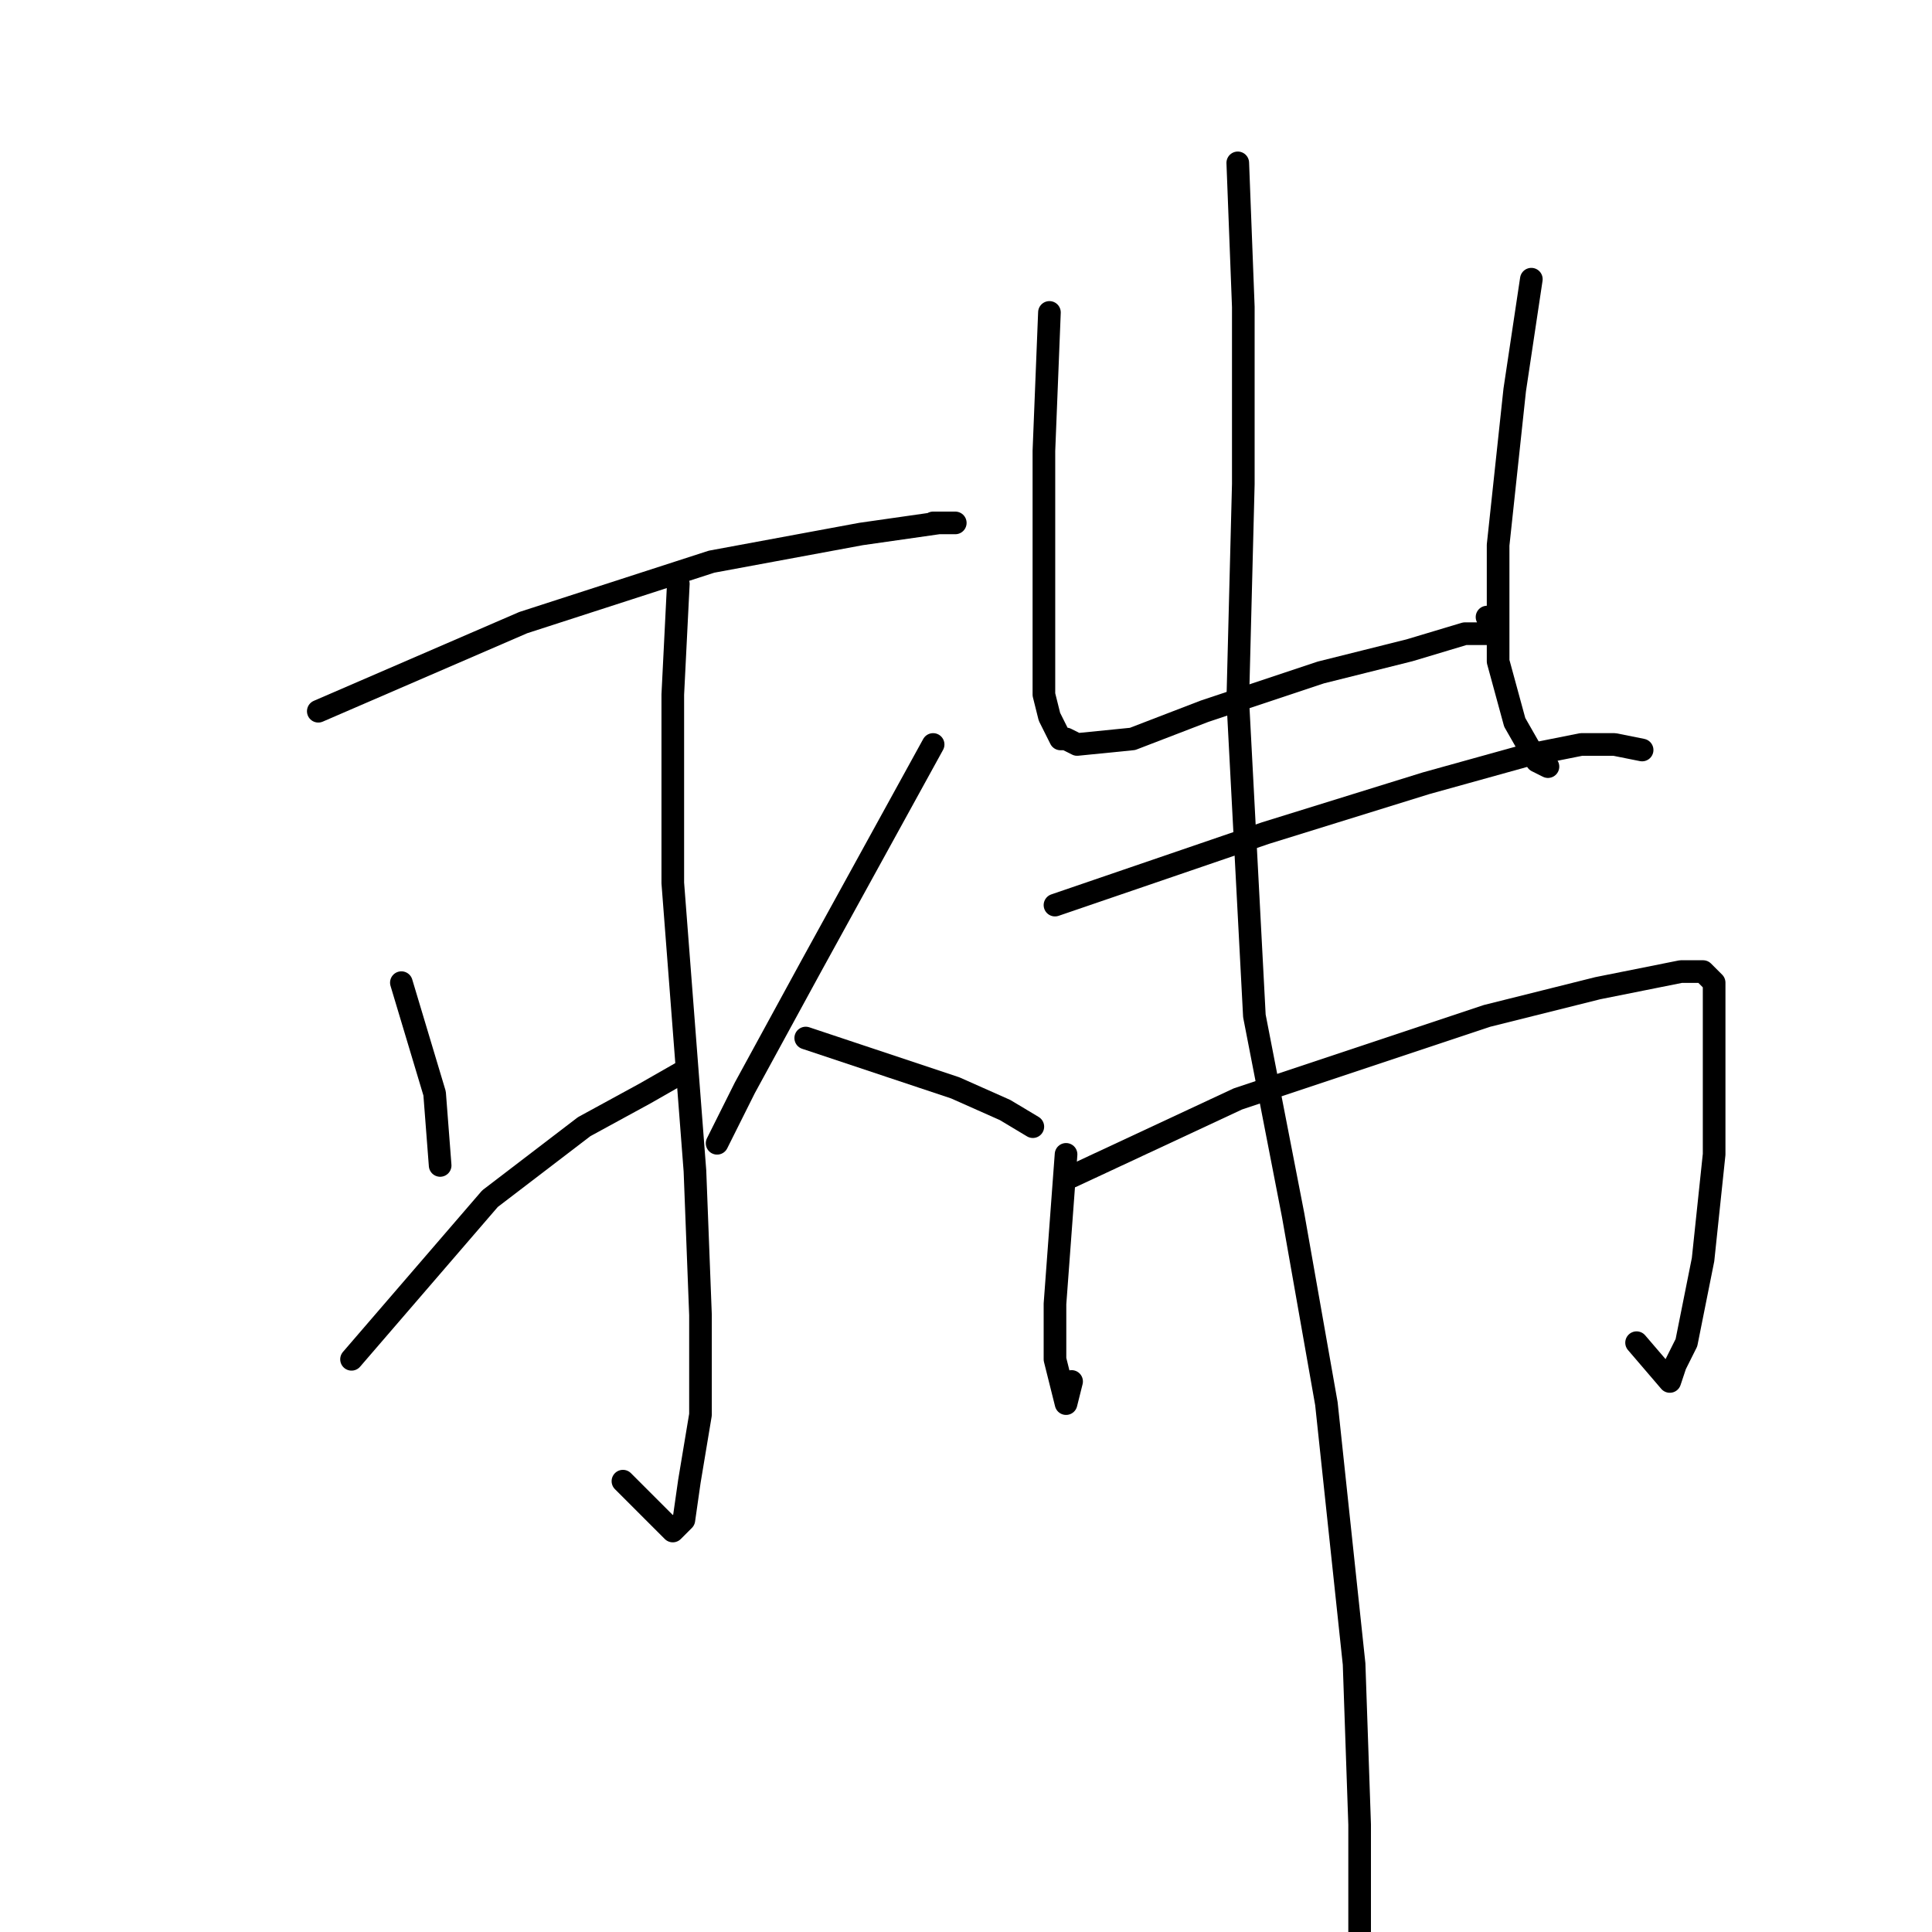 <?xml version="1.0" standalone="no"?>
    <svg width="256" height="256" xmlns="http://www.w3.org/2000/svg" version="1.1">
    <polyline stroke="black" stroke-width="3" stroke-linecap="round" fill="transparent" stroke-linejoin="round" points="42.175 94.242 69.331 82.499 94.285 74.426 114.102 70.756 124.377 69.288 126.579 69.288 123.643 69.288 123.643 69.288 " />
        <polyline stroke="black" stroke-width="3" stroke-linecap="round" fill="transparent" stroke-linejoin="round" points="89.882 77.362 89.148 92.041 89.148 103.05 89.148 116.995 92.084 155.16 92.818 174.243 92.818 187.454 91.35 196.262 90.616 201.399 89.148 202.867 82.542 196.262 82.542 196.262 " />
        <polyline stroke="black" stroke-width="3" stroke-linecap="round" fill="transparent" stroke-linejoin="round" points="53.184 130.206 57.588 144.885 58.322 154.427 58.322 154.427 " />
        <polyline stroke="black" stroke-width="3" stroke-linecap="round" fill="transparent" stroke-linejoin="round" points="46.579 180.115 64.927 158.83 77.405 149.289 85.478 144.885 90.616 141.949 90.616 141.949 " />
        <polyline stroke="black" stroke-width="3" stroke-linecap="round" fill="transparent" stroke-linejoin="round" points="123.643 98.646 107.497 128.004 98.689 144.151 95.753 150.023 95.019 151.491 95.019 151.491 " />
        <polyline stroke="black" stroke-width="3" stroke-linecap="round" fill="transparent" stroke-linejoin="round" points="106.763 137.546 126.579 144.151 133.185 147.087 136.855 149.289 136.855 149.289 " />
        <polyline stroke="black" stroke-width="3" stroke-linecap="round" fill="transparent" stroke-linejoin="round" points="139.056 41.398 138.323 59.747 138.323 70.022 138.323 85.435 138.323 92.041 139.056 94.976 140.524 97.912 141.258 97.912 142.726 98.646 150.066 97.912 159.607 94.242 175.02 89.105 186.763 86.169 194.103 83.967 197.039 83.967 197.773 83.967 197.773 83.233 197.039 81.765 197.039 81.765 " />
        <polyline stroke="black" stroke-width="3" stroke-linecap="round" fill="transparent" stroke-linejoin="round" points="202.91 36.994 200.708 51.673 198.507 72.224 198.507 87.637 200.708 95.71 203.644 100.848 205.112 101.582 205.112 101.582 " />
        <polyline stroke="black" stroke-width="3" stroke-linecap="round" fill="transparent" stroke-linejoin="round" points="139.79 119.931 167.681 110.389 188.965 103.784 202.176 100.114 209.516 98.646 213.92 98.646 217.589 99.38 217.589 99.38 " />
        <polyline stroke="black" stroke-width="3" stroke-linecap="round" fill="transparent" stroke-linejoin="round" points="141.258 152.959 139.79 172.775 139.79 180.115 141.258 185.986 141.992 183.051 141.992 183.051 " />
        <polyline stroke="black" stroke-width="3" stroke-linecap="round" fill="transparent" stroke-linejoin="round" points="141.992 155.894 164.011 145.619 197.039 134.61 211.718 130.94 219.057 129.472 222.727 128.738 225.663 128.738 227.131 130.206 227.131 138.28 227.131 152.959 225.663 166.904 223.461 177.913 221.993 180.849 221.259 183.051 216.855 177.913 216.855 177.913 " />
        <polyline stroke="black" stroke-width="3" stroke-linecap="round" fill="transparent" stroke-linejoin="round" points="164.011 21.581 164.745 40.664 164.745 64.15 164.011 92.775 166.213 134.61 171.35 161.032 175.754 185.986 179.424 220.482 180.158 241.767 180.158 260.116 181.626 272.593 181.626 279.198 182.36 282.134 182.36 275.529 182.36 275.529 " />
        </svg>